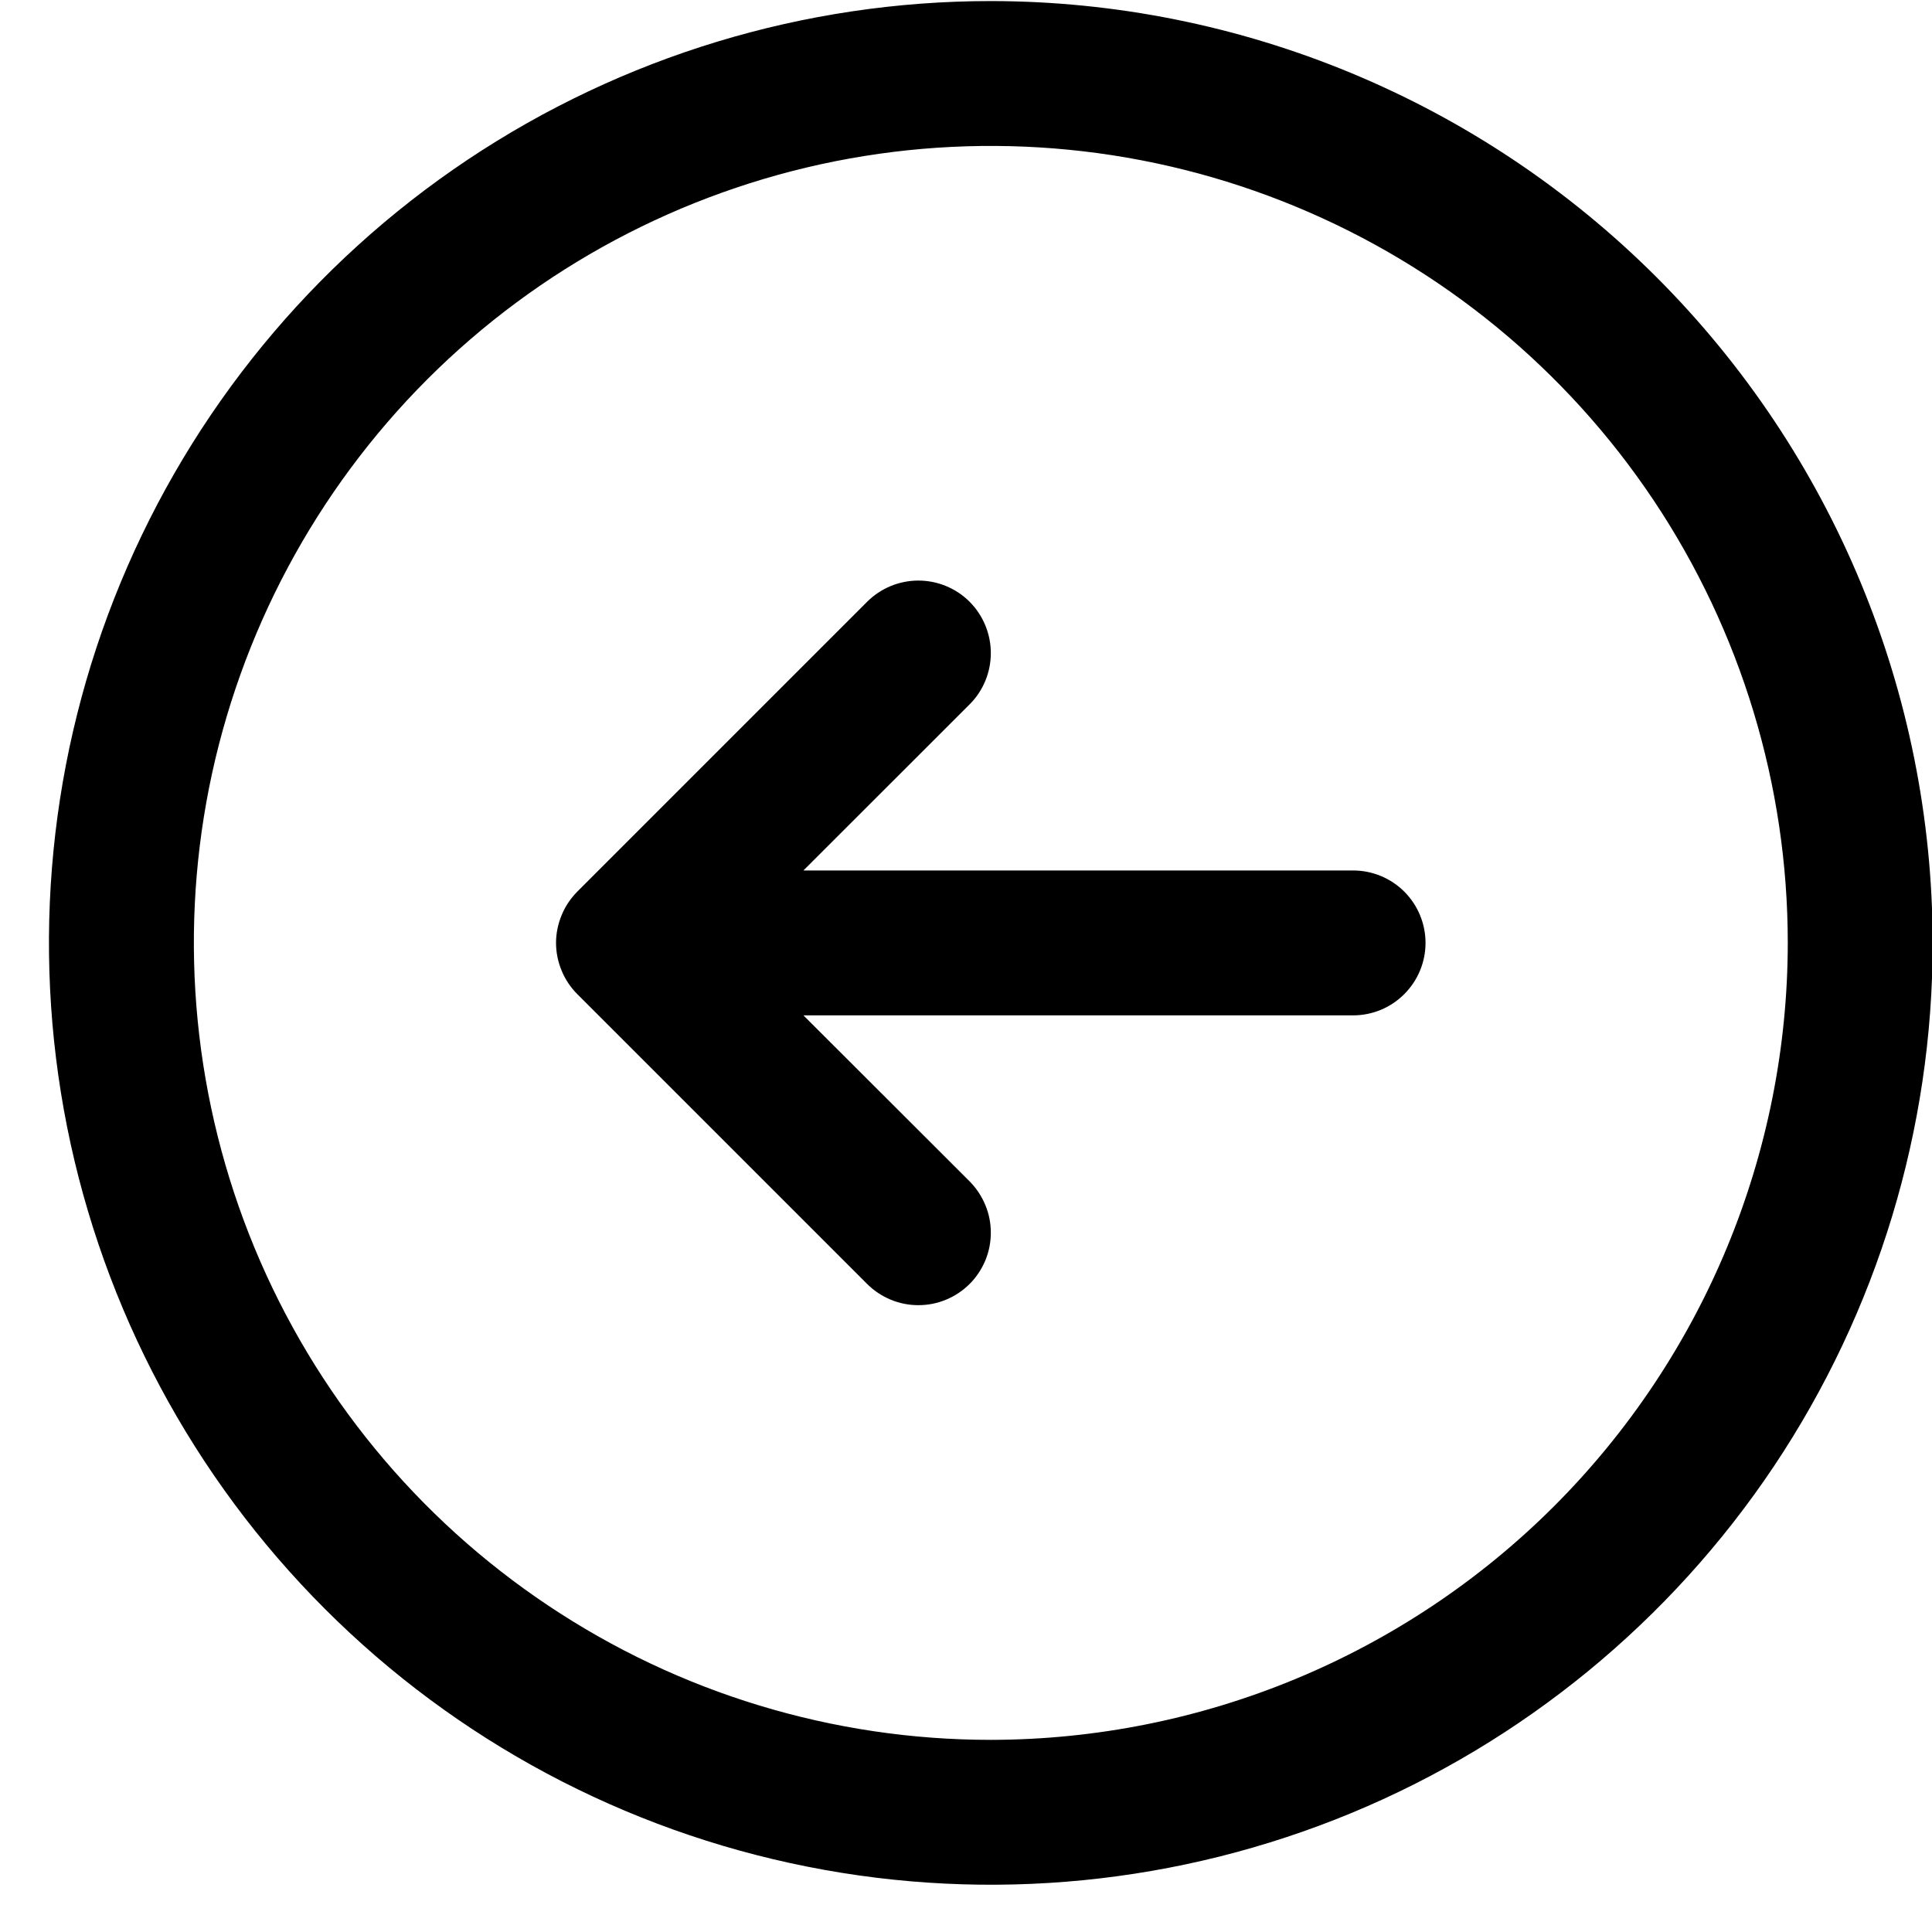<svg width="20" height="20" viewBox="0 0 20 20" fill="none" xmlns="http://www.w3.org/2000/svg">
<path d="M10.257 0.011C8.329 0.011 6.444 0.583 4.84 1.654C3.237 2.725 1.987 4.248 1.249 6.03C0.511 7.811 0.318 9.772 0.694 11.663C1.071 13.554 1.999 15.291 3.363 16.655C4.726 18.019 6.464 18.947 8.355 19.323C10.246 19.7 12.207 19.506 13.988 18.769C15.77 18.031 17.292 16.781 18.364 15.178C19.435 13.574 20.007 11.689 20.007 9.761C20.004 7.176 18.976 4.697 17.148 2.869C15.32 1.042 12.842 0.013 10.257 0.011ZM10.257 18.011C8.625 18.011 7.03 17.527 5.674 16.62C4.317 15.714 3.259 14.425 2.635 12.918C2.011 11.41 1.847 9.752 2.165 8.151C2.484 6.551 3.27 5.081 4.423 3.927C5.577 2.773 7.047 1.988 8.647 1.669C10.248 1.351 11.907 1.514 13.414 2.139C14.922 2.763 16.21 3.821 17.117 5.177C18.023 6.534 18.507 8.129 18.507 9.761C18.505 11.948 17.634 14.045 16.088 15.592C14.541 17.138 12.444 18.008 10.257 18.011ZM14.757 9.761C14.757 9.96 14.678 10.15 14.537 10.291C14.397 10.432 14.206 10.511 14.007 10.511H8.317L10.038 12.23C10.107 12.3 10.162 12.383 10.2 12.474C10.238 12.565 10.257 12.662 10.257 12.761C10.257 12.859 10.238 12.957 10.2 13.048C10.162 13.139 10.107 13.222 10.038 13.291C9.968 13.361 9.885 13.416 9.794 13.454C9.703 13.492 9.606 13.511 9.507 13.511C9.408 13.511 9.311 13.492 9.22 13.454C9.129 13.416 9.046 13.361 8.976 13.291L5.976 10.291C5.907 10.222 5.851 10.139 5.814 10.048C5.776 9.957 5.756 9.859 5.756 9.761C5.756 9.662 5.776 9.565 5.814 9.474C5.851 9.382 5.907 9.3 5.976 9.23L8.976 6.23C9.117 6.089 9.308 6.01 9.507 6.01C9.706 6.01 9.897 6.089 10.038 6.23C10.178 6.371 10.257 6.562 10.257 6.761C10.257 6.96 10.178 7.151 10.038 7.291L8.317 9.011H14.007C14.206 9.011 14.397 9.09 14.537 9.23C14.678 9.371 14.757 9.562 14.757 9.761Z" fill="black"/>
</svg>
